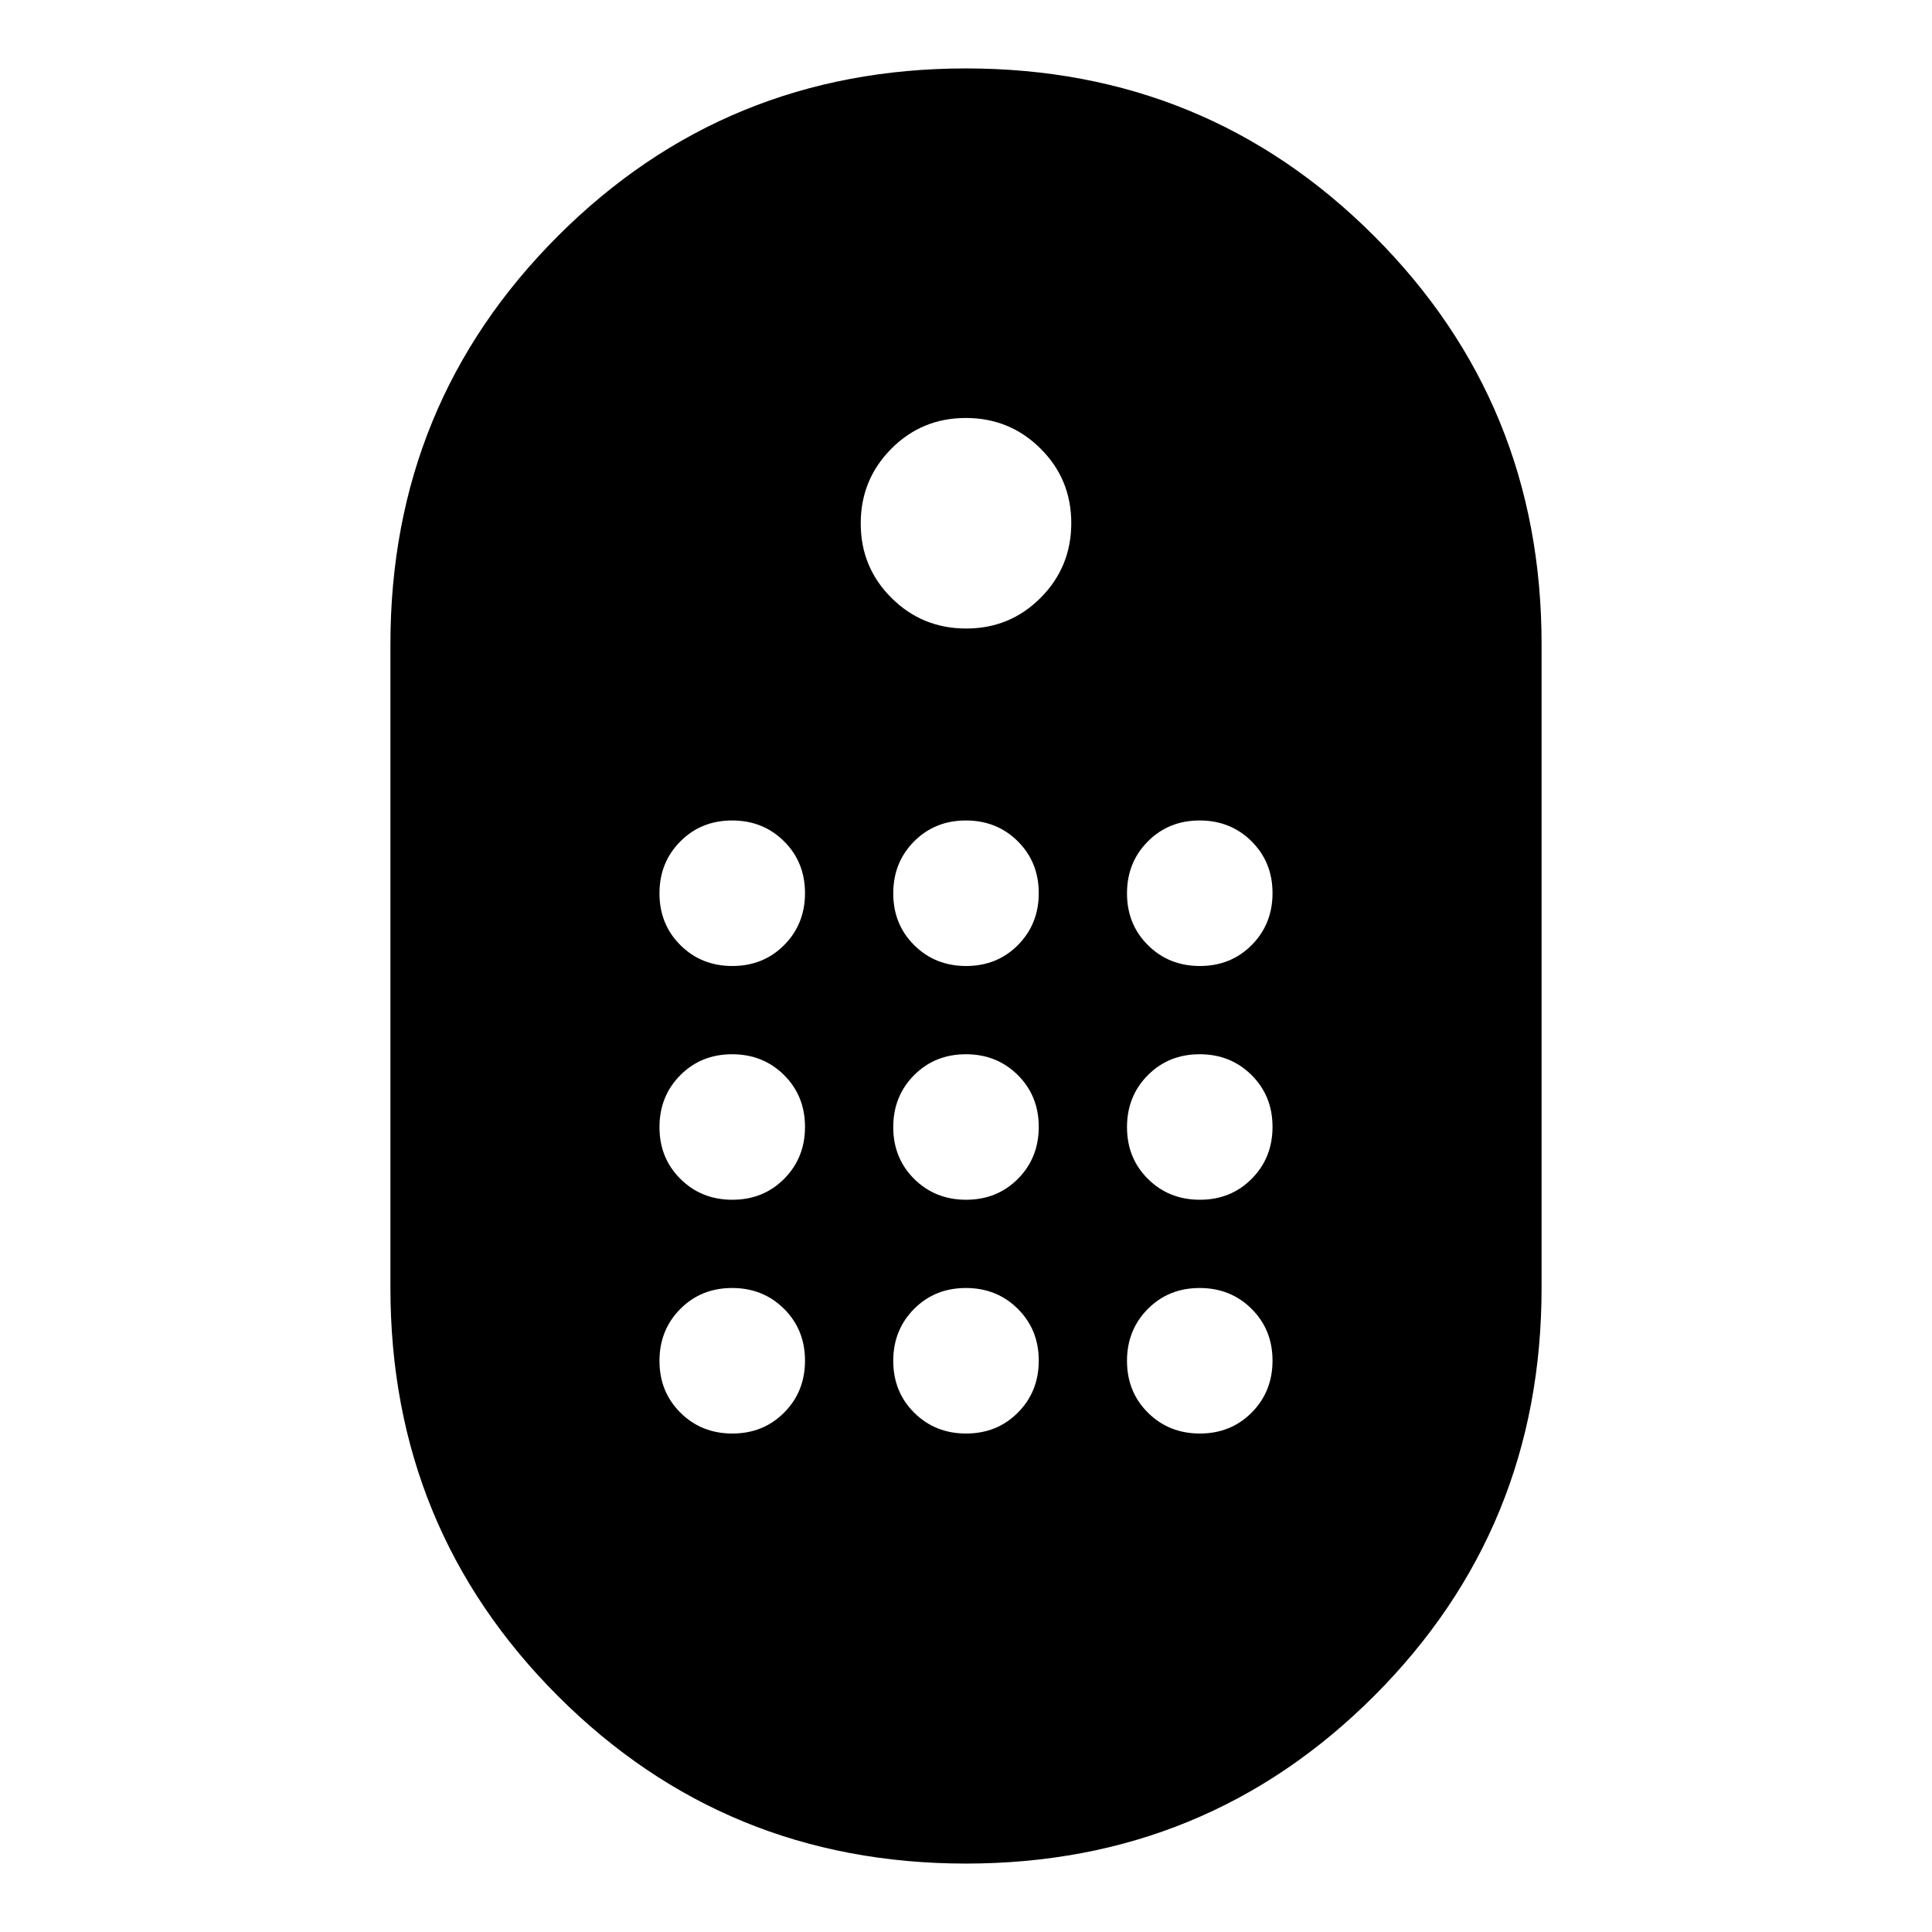 <svg xmlns="http://www.w3.org/2000/svg" height="24" viewBox="0 -960 960 960" width="24"><path d="M479.98-34q-119.52 0-202.75-83.25Q194-200.49 194-320v-320q0-119.51 83.25-202.75Q360.51-926 480.02-926q119.52 0 202.75 83.25Q766-759.51 766-640v320q0 119.51-83.25 202.75Q599.49-34 479.98-34Zm.11-613.69q21.83 0 37.02-15.29 15.2-15.28 15.2-37.11t-15.29-37.02q-15.28-15.2-37.11-15.2t-37.02 15.29q-15.2 15.28-15.2 37.11t15.29 37.02q15.28 15.2 37.11 15.2ZM363.91-480q15.4 0 25.74-10.41Q400-500.83 400-516.22q0-15.39-10.41-25.74-10.42-10.35-25.81-10.35-15.39 0-25.74 10.42-10.35 10.41-10.35 25.8 0 15.4 10.42 25.74Q348.52-480 363.91-480Zm116.16 0q15.39 0 25.74-10.41 10.34-10.42 10.34-25.81 0-15.39-10.41-25.74-10.41-10.35-25.81-10.35-15.39 0-25.74 10.42-10.34 10.41-10.34 25.8 0 15.4 10.41 25.74Q464.67-480 480.07-480Zm116.15 0q15.39 0 25.74-10.41 10.35-10.42 10.35-25.81 0-15.39-10.42-25.74-10.41-10.35-25.8-10.35-15.4 0-25.74 10.42Q560-531.48 560-516.09q0 15.4 10.41 25.74Q580.83-480 596.22-480ZM363.91-363.85q15.4 0 25.74-10.41Q400-384.67 400-400.07q0-15.39-10.41-25.74-10.42-10.34-25.81-10.34-15.39 0-25.74 10.41-10.35 10.41-10.35 25.81 0 15.39 10.42 25.74 10.41 10.34 25.8 10.34Zm232.31 0q15.39 0 25.74-10.41 10.35-10.41 10.35-25.81 0-15.39-10.42-25.74-10.41-10.34-25.8-10.34-15.4 0-25.74 10.41Q560-415.33 560-399.93q0 15.39 10.41 25.74 10.42 10.34 25.81 10.34Zm-116.15 0q15.39 0 25.74-10.41 10.34-10.41 10.34-25.81 0-15.39-10.41-25.74-10.41-10.34-25.81-10.34-15.39 0-25.74 10.41-10.34 10.41-10.34 25.81 0 15.39 10.41 25.74 10.41 10.34 25.81 10.34ZM363.91-247.69q15.4 0 25.74-10.42Q400-268.52 400-283.91q0-15.4-10.41-25.74Q379.17-320 363.78-320q-15.39 0-25.74 10.41-10.35 10.42-10.35 25.81 0 15.39 10.42 25.74 10.41 10.35 25.8 10.35Zm232.31 0q15.39 0 25.74-10.42 10.35-10.41 10.35-25.8 0-15.4-10.42-25.74Q611.48-320 596.09-320q-15.4 0-25.74 10.41Q560-299.17 560-283.78q0 15.39 10.41 25.74 10.42 10.35 25.81 10.35Zm-116.15 0q15.39 0 25.74-10.42 10.34-10.41 10.34-25.8 0-15.4-10.41-25.74Q495.33-320 479.93-320q-15.39 0-25.74 10.41-10.34 10.42-10.34 25.81 0 15.39 10.41 25.74 10.41 10.35 25.81 10.35Z"/></svg>